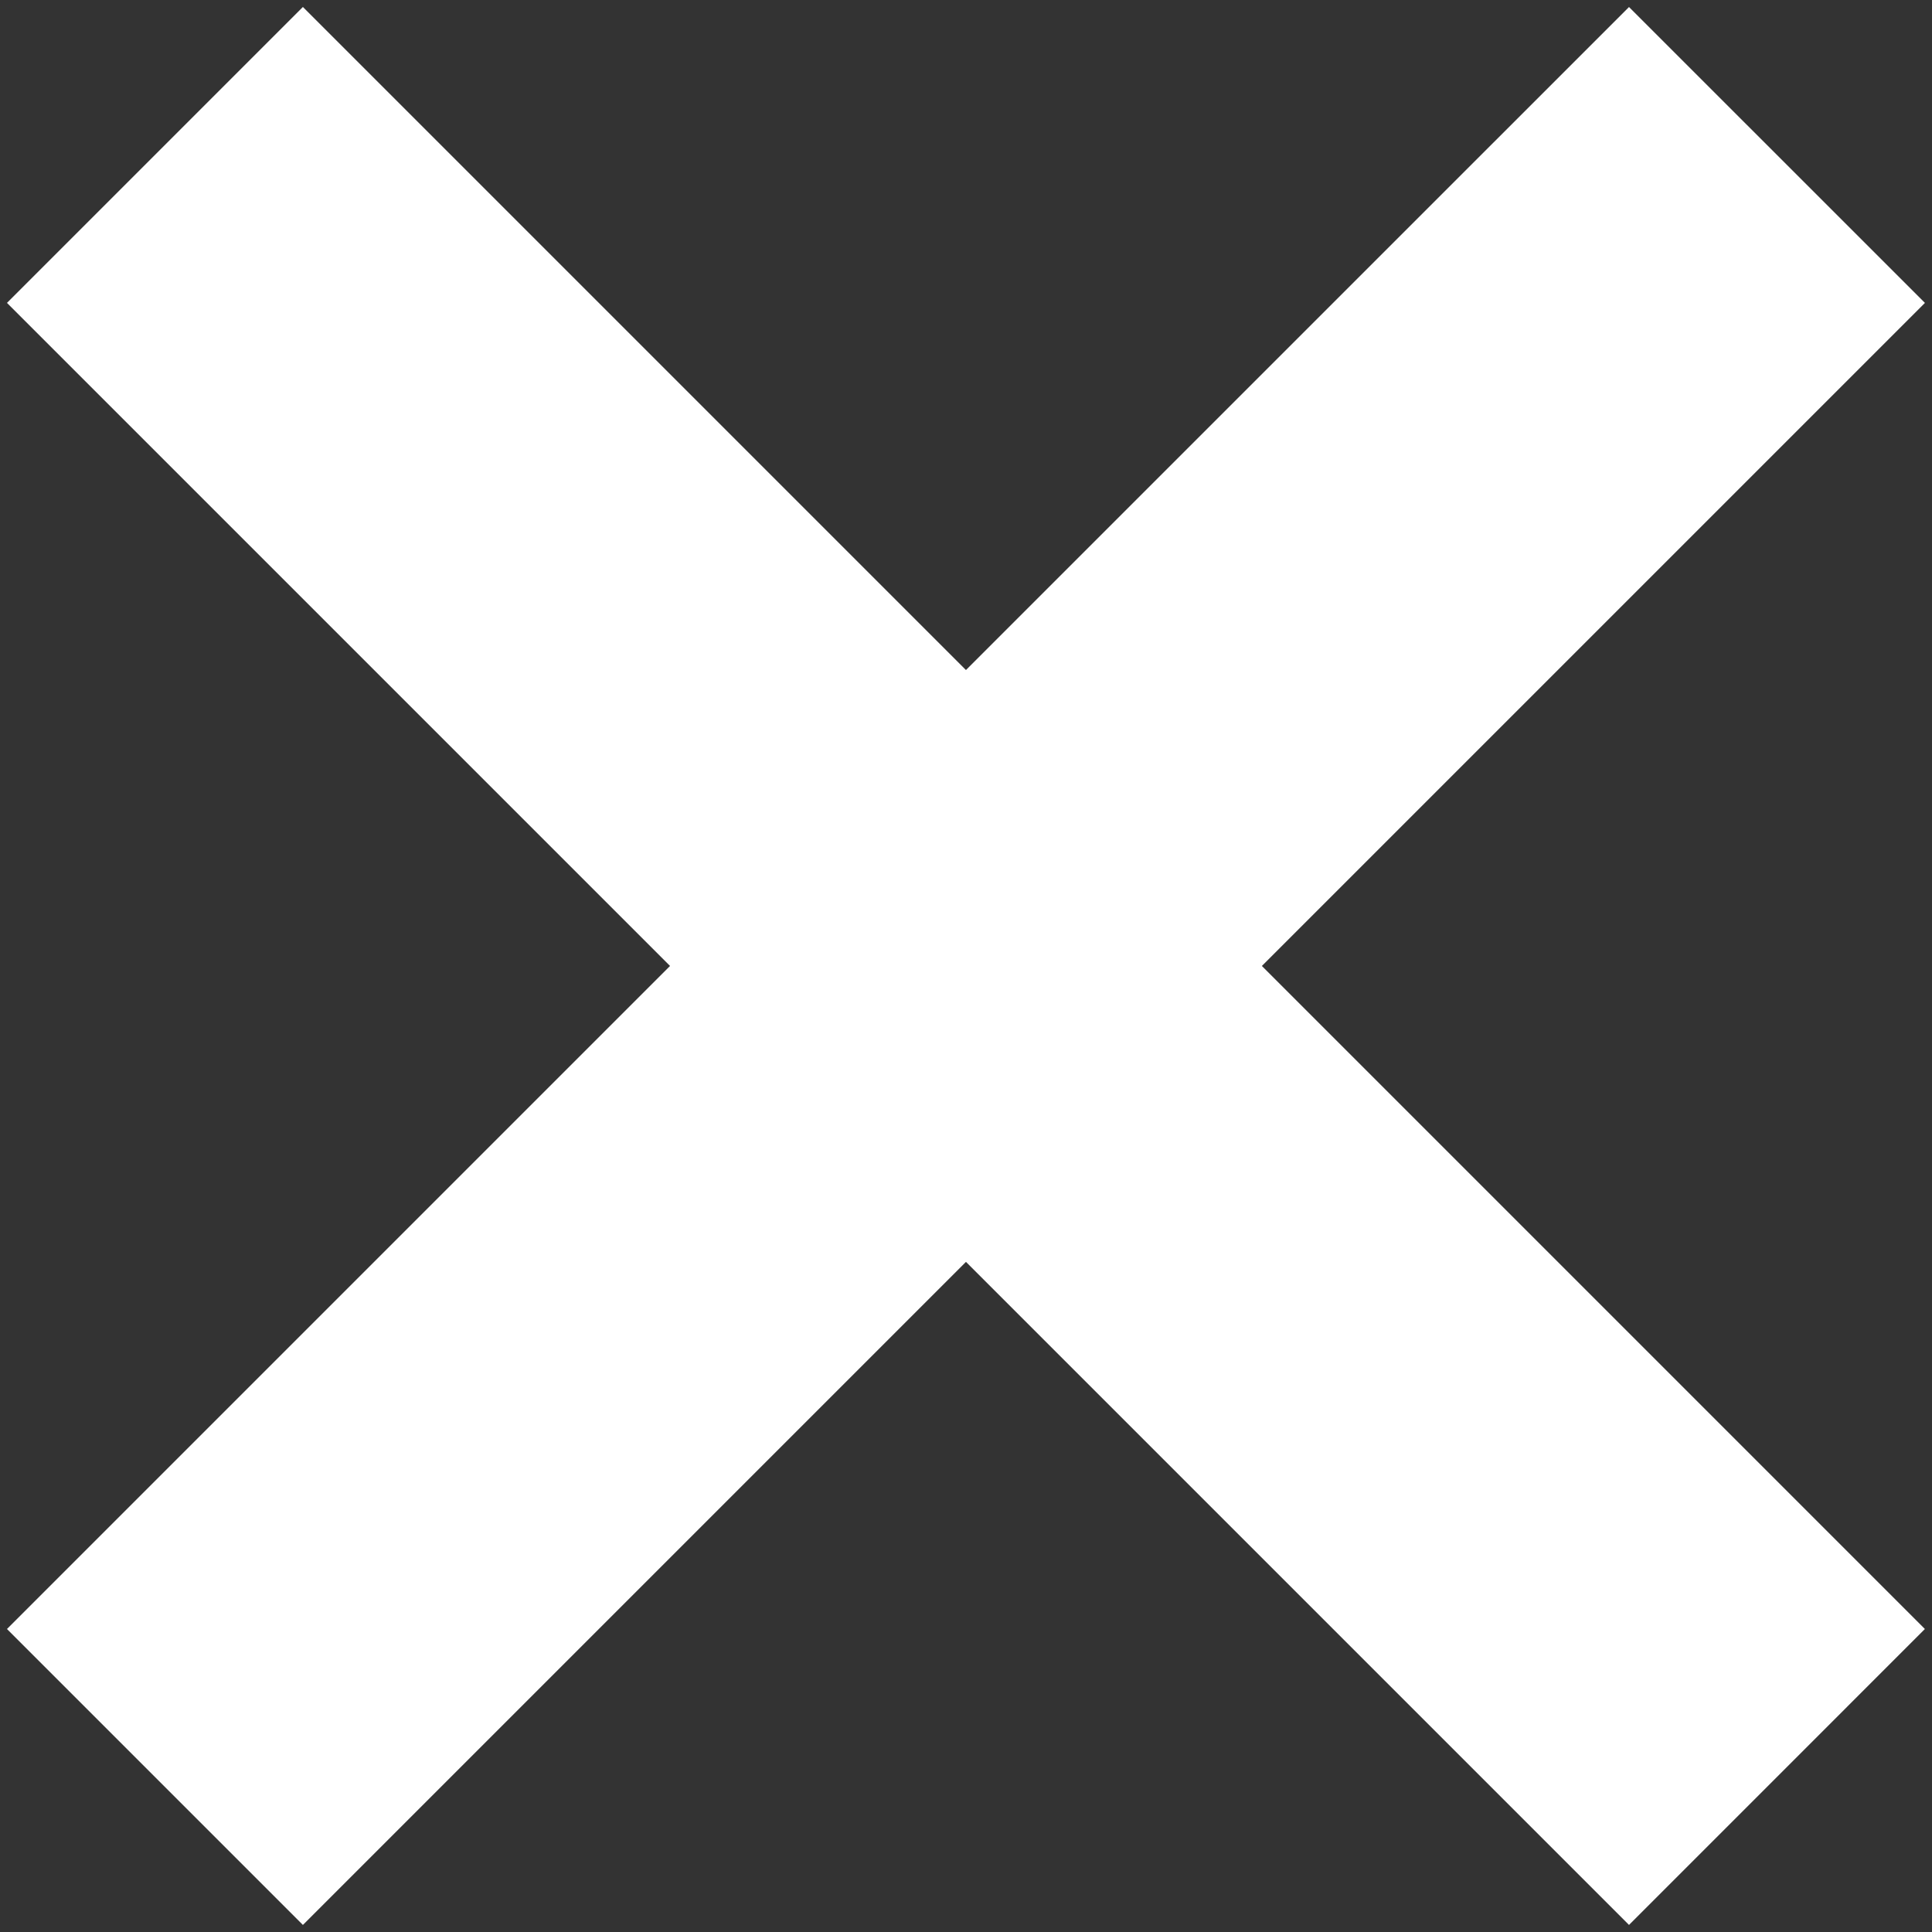 <svg width="41" height="41" viewBox="0 0 41 41" fill="none" xmlns="http://www.w3.org/2000/svg">
<rect x="0" y="0" width="41" height="41" fill="#333333" stroke="none"/>
<g clip-path="url(#clip0_292_65)">
<path d="M0.148 34.57L17.359 17.359L34.57 0.149L40.85 6.428L23.639 23.639L6.428 40.85L0.148 34.57Z" fill="white"/>
<path d="M6.428 0.148L23.639 17.359L40.849 34.57L34.57 40.85L17.359 23.639L0.148 6.428L6.428 0.148Z" fill="white"/>
</g>
<defs>
<clipPath id="clip0_292_65">
<rect width="41" height="41" fill="white"/>
</clipPath>
</defs>
</svg>
